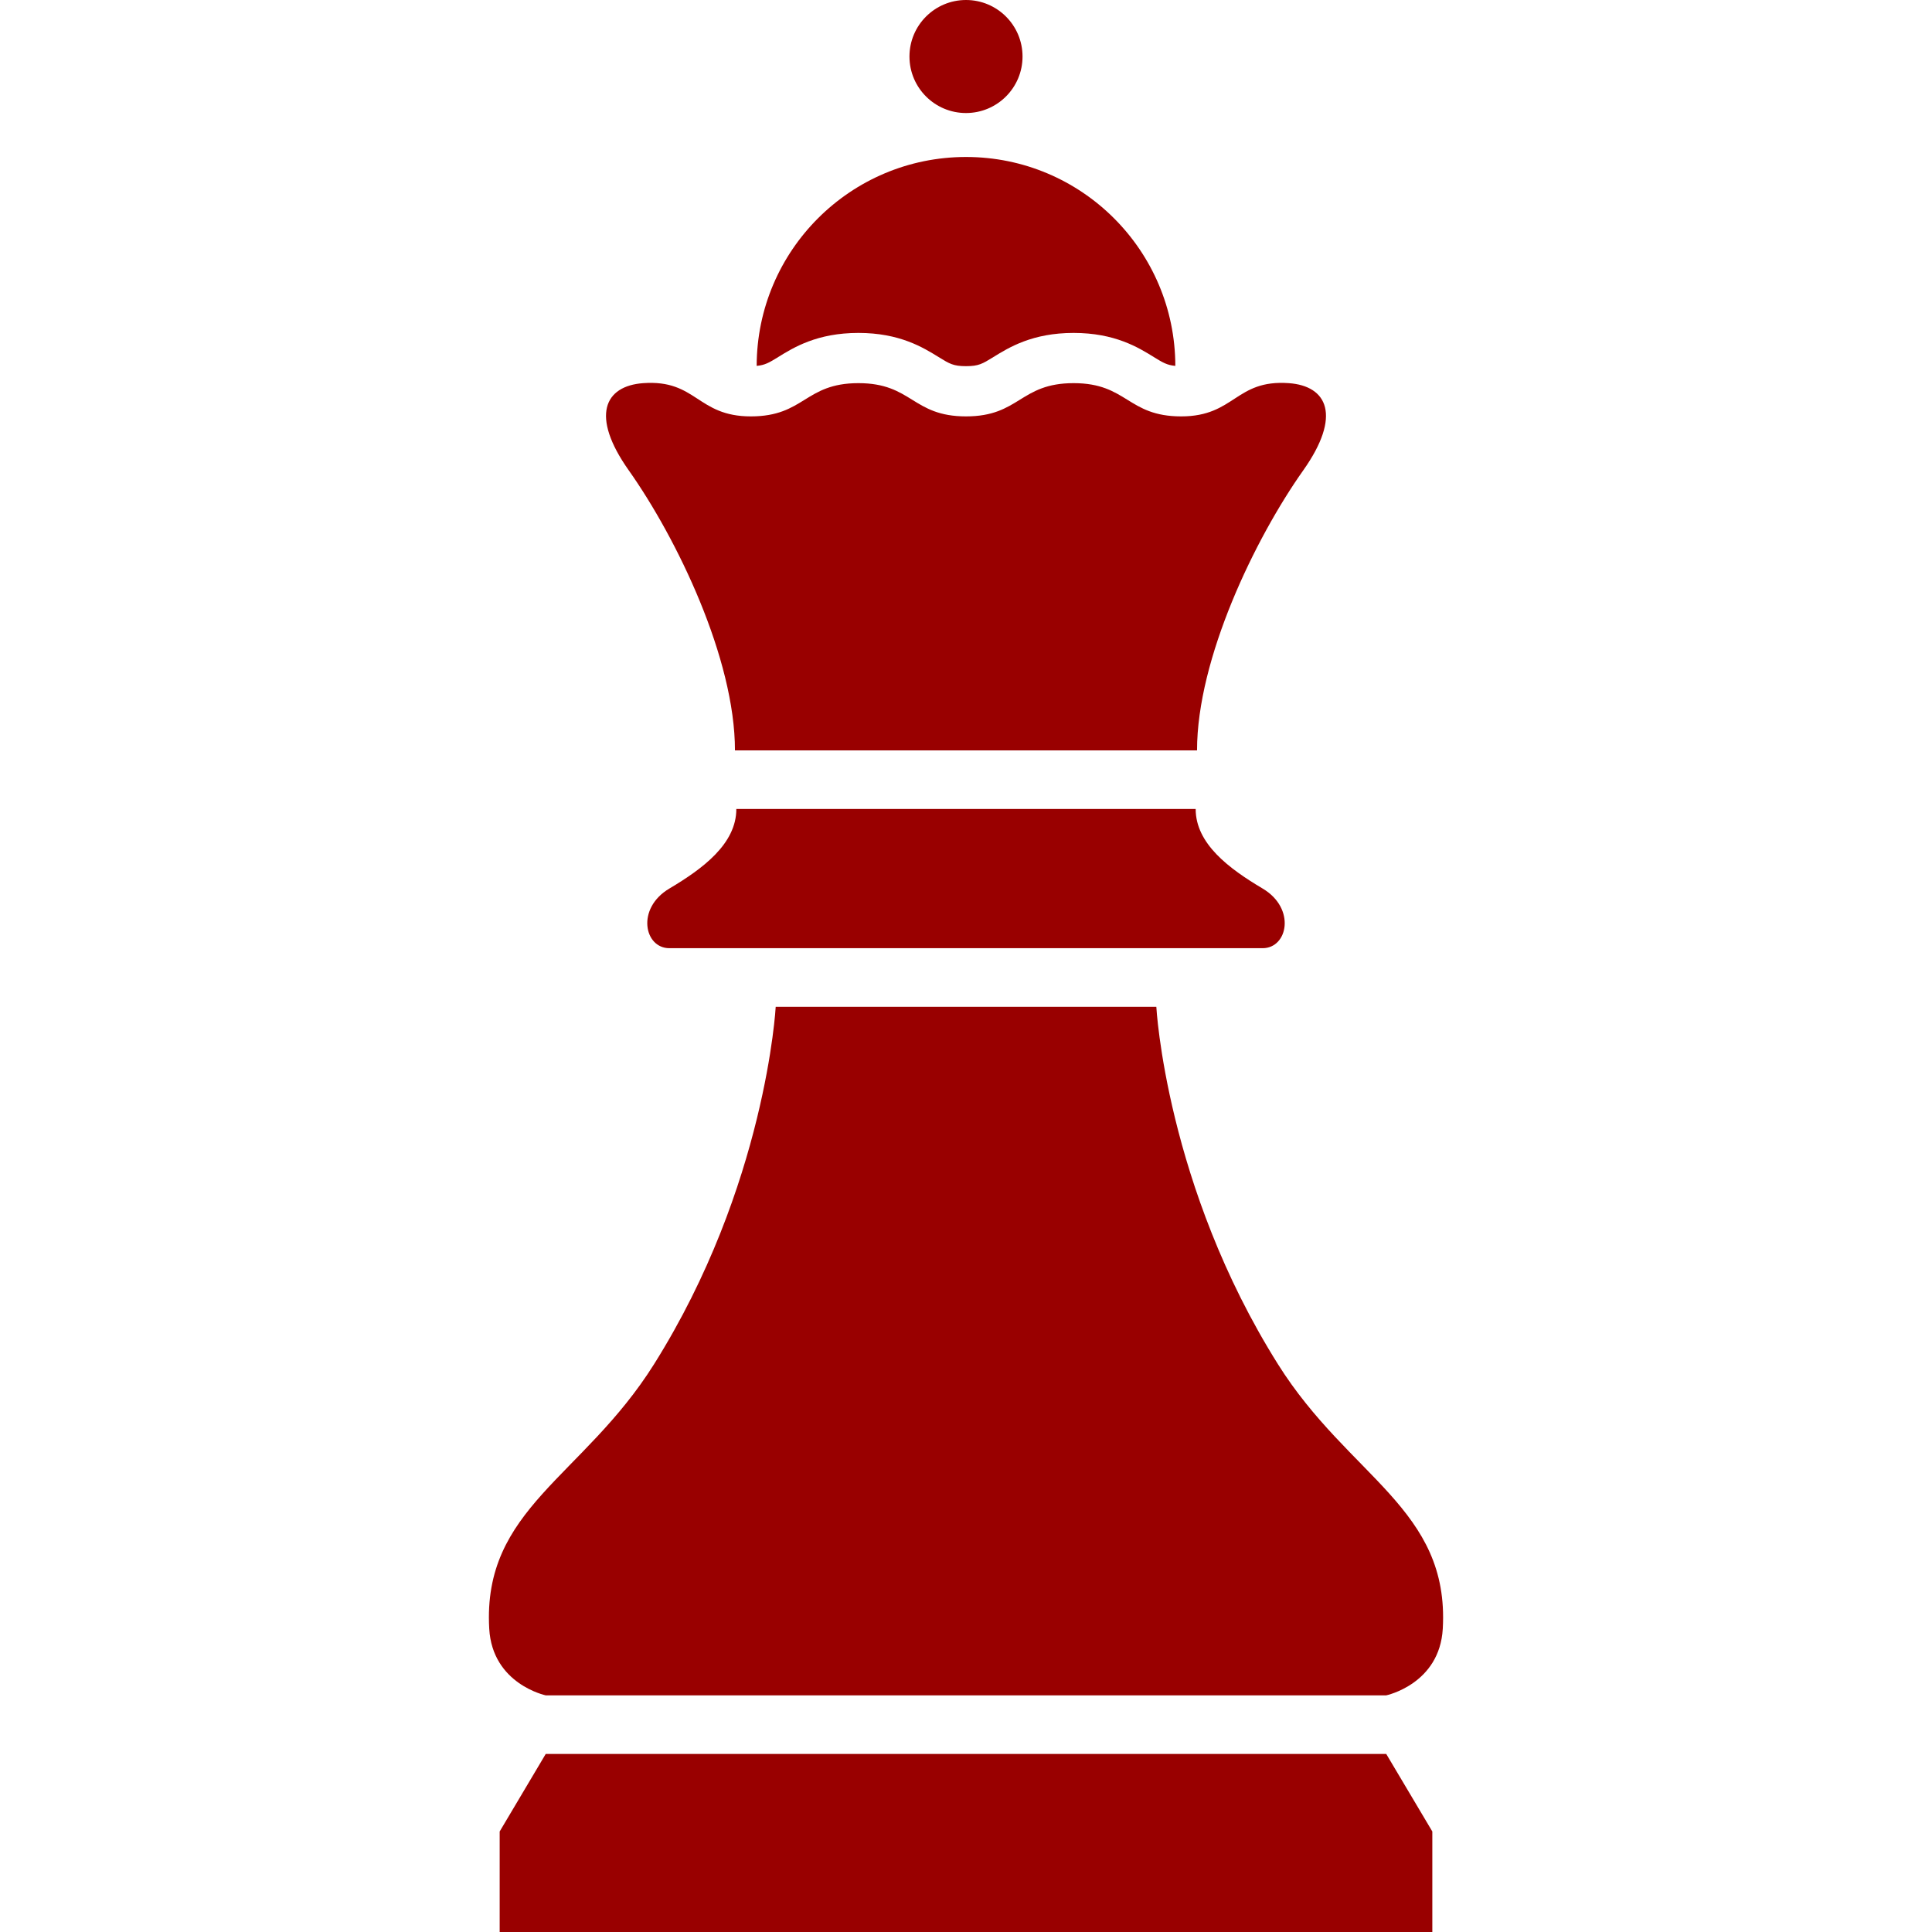 <?xml version="1.0" encoding="utf-8"?>

<!DOCTYPE svg PUBLIC "-//W3C//DTD SVG 1.1//EN" "http://www.w3.org/Graphics/SVG/1.1/DTD/svg11.dtd">
<!-- Uploaded to: SVG Repo, www.svgrepo.com, Generator: SVG Repo Mixer Tools -->
<svg height="800px" width="800px" version="1.1" id="_x32_" xmlns="http://www.w3.org/2000/svg" xmlns:xlink="http://www.w3.org/1999/xlink" 
	 viewBox="0 0 512 512"  xml:space="preserve">
<style type="text/css">
	.st0{fill:#990000;}
</style>
<g>
	<path class="st0" d="M338.686,361.552c-29.696-47.248-32.247-94.735-32.247-94.735H205.57c0,0-2.56,47.487-32.256,94.735
		c-18.823,29.954-45.453,38.266-43.665,70.046c0.821,14.714,14.972,17.686,14.972,17.686h222.75c0,0,14.16-2.972,14.982-17.686
		C384.138,399.818,357.509,391.505,338.686,361.552z"/>
	<path class="st0" d="M194.773,198.863h122.454c0-24.318,15.355-56.144,28.158-74.232c10.224-14.456,6.392-22.358-3.841-23.093
		c-14.15-1.003-14.265,8.81-28.521,8.81c-14.256,0-14.256-8.81-28.511-8.81c-14.256,0-14.256,8.81-28.512,8.81
		c-14.256,0-14.256-8.81-28.511-8.81s-14.256,8.81-28.512,8.81c-14.265,0-14.37-9.812-28.52-8.81
		c-10.243,0.736-14.064,8.637-3.841,23.093C179.409,142.719,194.773,174.546,194.773,198.863z"/>
	<path class="st0" d="M316.864,214.389H195.136c0,9.23-8.876,15.823-17.752,21.087c-8.867,5.265-6.65,15.804,0,15.804h157.232
		c6.65,0,8.867-10.539,0-15.804C325.74,230.212,316.864,223.619,316.864,214.389z"/>
	<path class="st0" d="M256,29.954c8.274,0,14.982-6.708,14.982-14.973C270.982,6.707,264.274,0,256,0
		c-8.274,0-14.982,6.707-14.982,14.981C241.018,23.246,247.725,29.954,256,29.954z"/>
	<polygon class="st0" points="144.62,464.819 132.419,485.362 132.419,512 379.581,512 379.581,485.362 367.37,464.819 	"/>
	<path class="st0" d="M227.488,88.228c10.902,0,17.122,3.842,21.25,6.393c2.924,1.805,3.918,2.416,7.262,2.416
		c3.344,0,4.338-0.611,7.262-2.416c4.128-2.552,10.348-6.393,21.25-6.393c10.911,0,17.141,3.842,21.259,6.393
		c2.408,1.49,3.526,2.15,5.704,2.34c-0.057-30.575-24.871-55.36-55.475-55.36c-30.594,0-55.408,24.785-55.475,55.36
		c2.178-0.191,3.306-0.85,5.704-2.34C210.347,92.069,216.577,88.228,227.488,88.228z"/>
</g>
</svg>